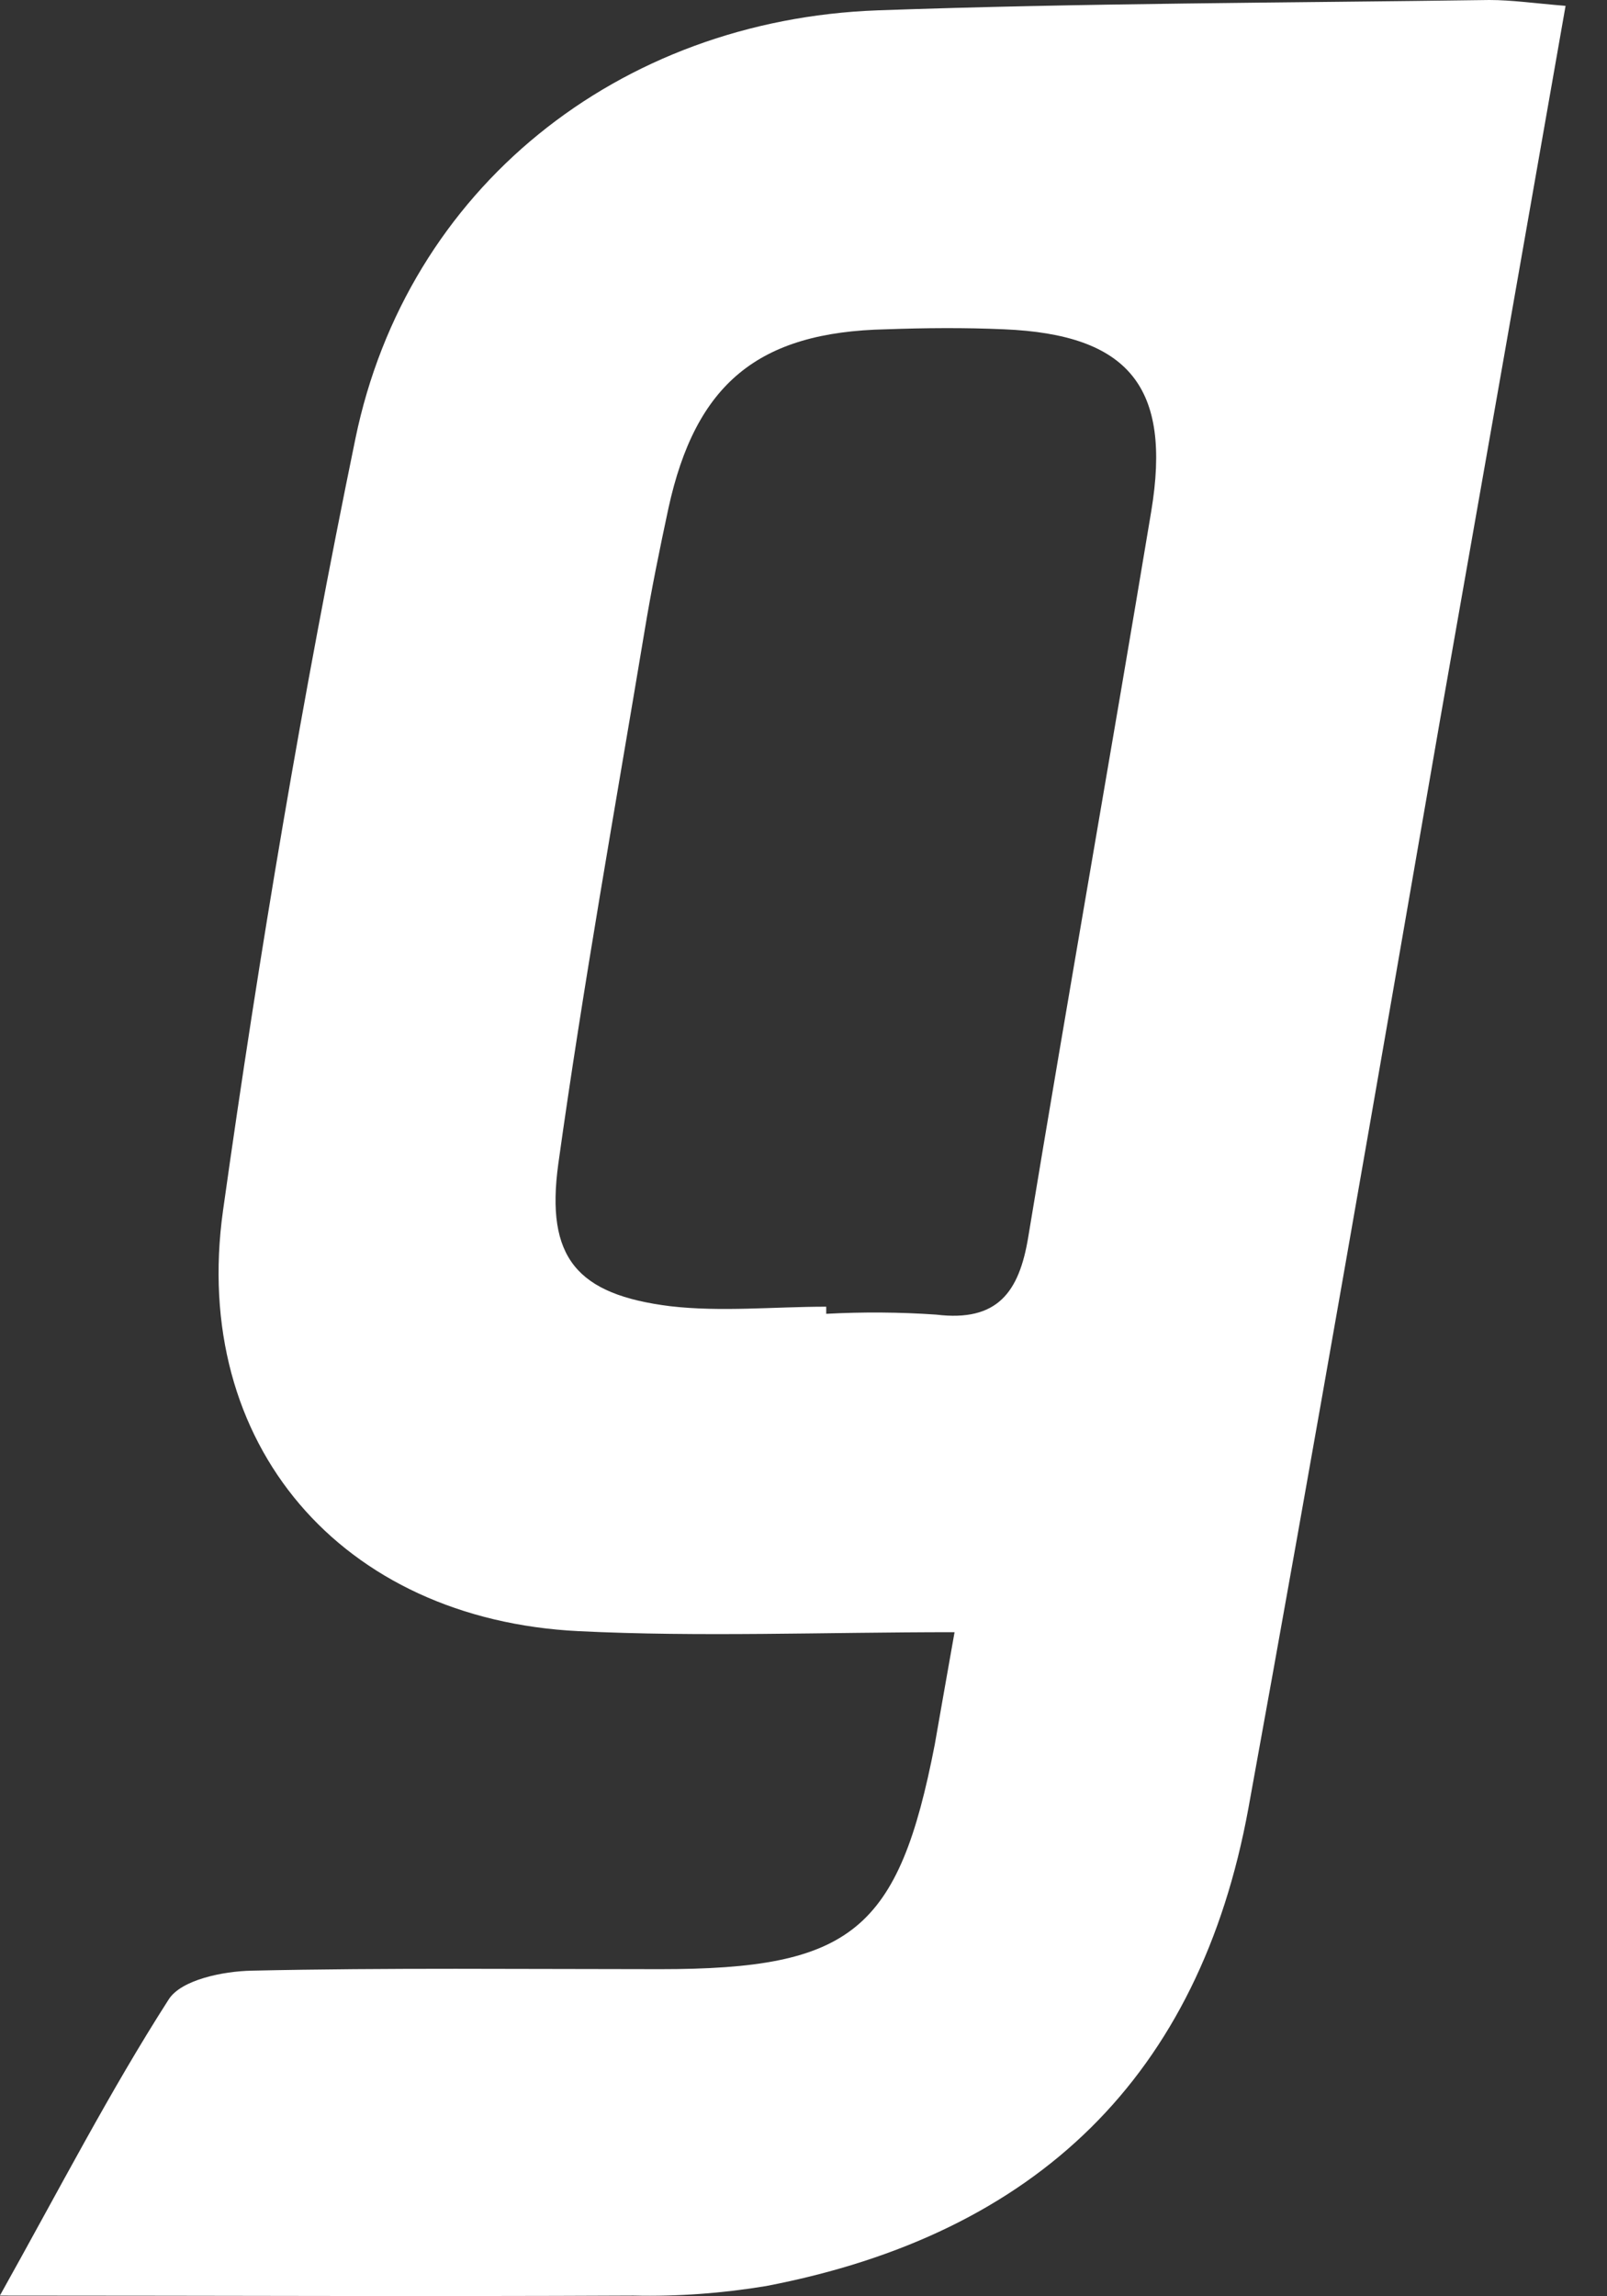 <svg width="14" height="20" viewBox="0 0 14 20" fill="none" xmlns="http://www.w3.org/2000/svg">
<rect x="0" y="0" width="14" height="20" fill="#333333" stroke="none"/>
<g clip-path="url(#clip0_167_1768)">
<path d="M8.316 14.216C7.162 14.216 6.098 14.259 5.041 14.207C2.977 14.105 1.657 12.583 1.943 10.543C2.259 8.292 2.638 6.046 3.096 3.822C3.545 1.641 5.387 0.172 7.647 0.09C9.426 0.027 11.205 0.025 12.975 0C13.172 0 13.369 0.029 13.639 0.051C13.268 2.166 12.907 4.222 12.544 6.279C11.997 9.436 11.45 12.596 10.876 15.749C10.451 18.075 9.04 19.457 6.674 19.911C6.292 19.974 5.905 20.003 5.518 19.994C3.724 20.003 1.931 19.994 -0.001 19.994C0.525 19.053 0.956 18.216 1.47 17.414C1.579 17.243 1.943 17.169 2.193 17.164C3.377 17.138 4.563 17.151 5.751 17.151C7.42 17.151 7.829 16.816 8.144 15.192C8.188 14.935 8.236 14.672 8.316 14.216ZM7.198 11.381V11.443C7.518 11.426 7.837 11.428 8.156 11.45C8.69 11.515 8.879 11.255 8.958 10.774C9.306 8.667 9.678 6.564 10.029 4.456C10.21 3.371 9.834 2.913 8.745 2.868C8.404 2.853 8.06 2.856 7.721 2.868C6.606 2.891 6.06 3.341 5.823 4.428C5.747 4.783 5.674 5.139 5.615 5.498C5.358 7.042 5.08 8.585 4.864 10.136C4.751 10.957 5.027 11.276 5.841 11.377C6.283 11.428 6.744 11.381 7.198 11.381Z" fill="white"/>
</g>
<defs>
<clipPath id="clip0_167_1768">
<rect width="13.64" height="20" fill="white"/>
</clipPath>
</defs>
</svg>
